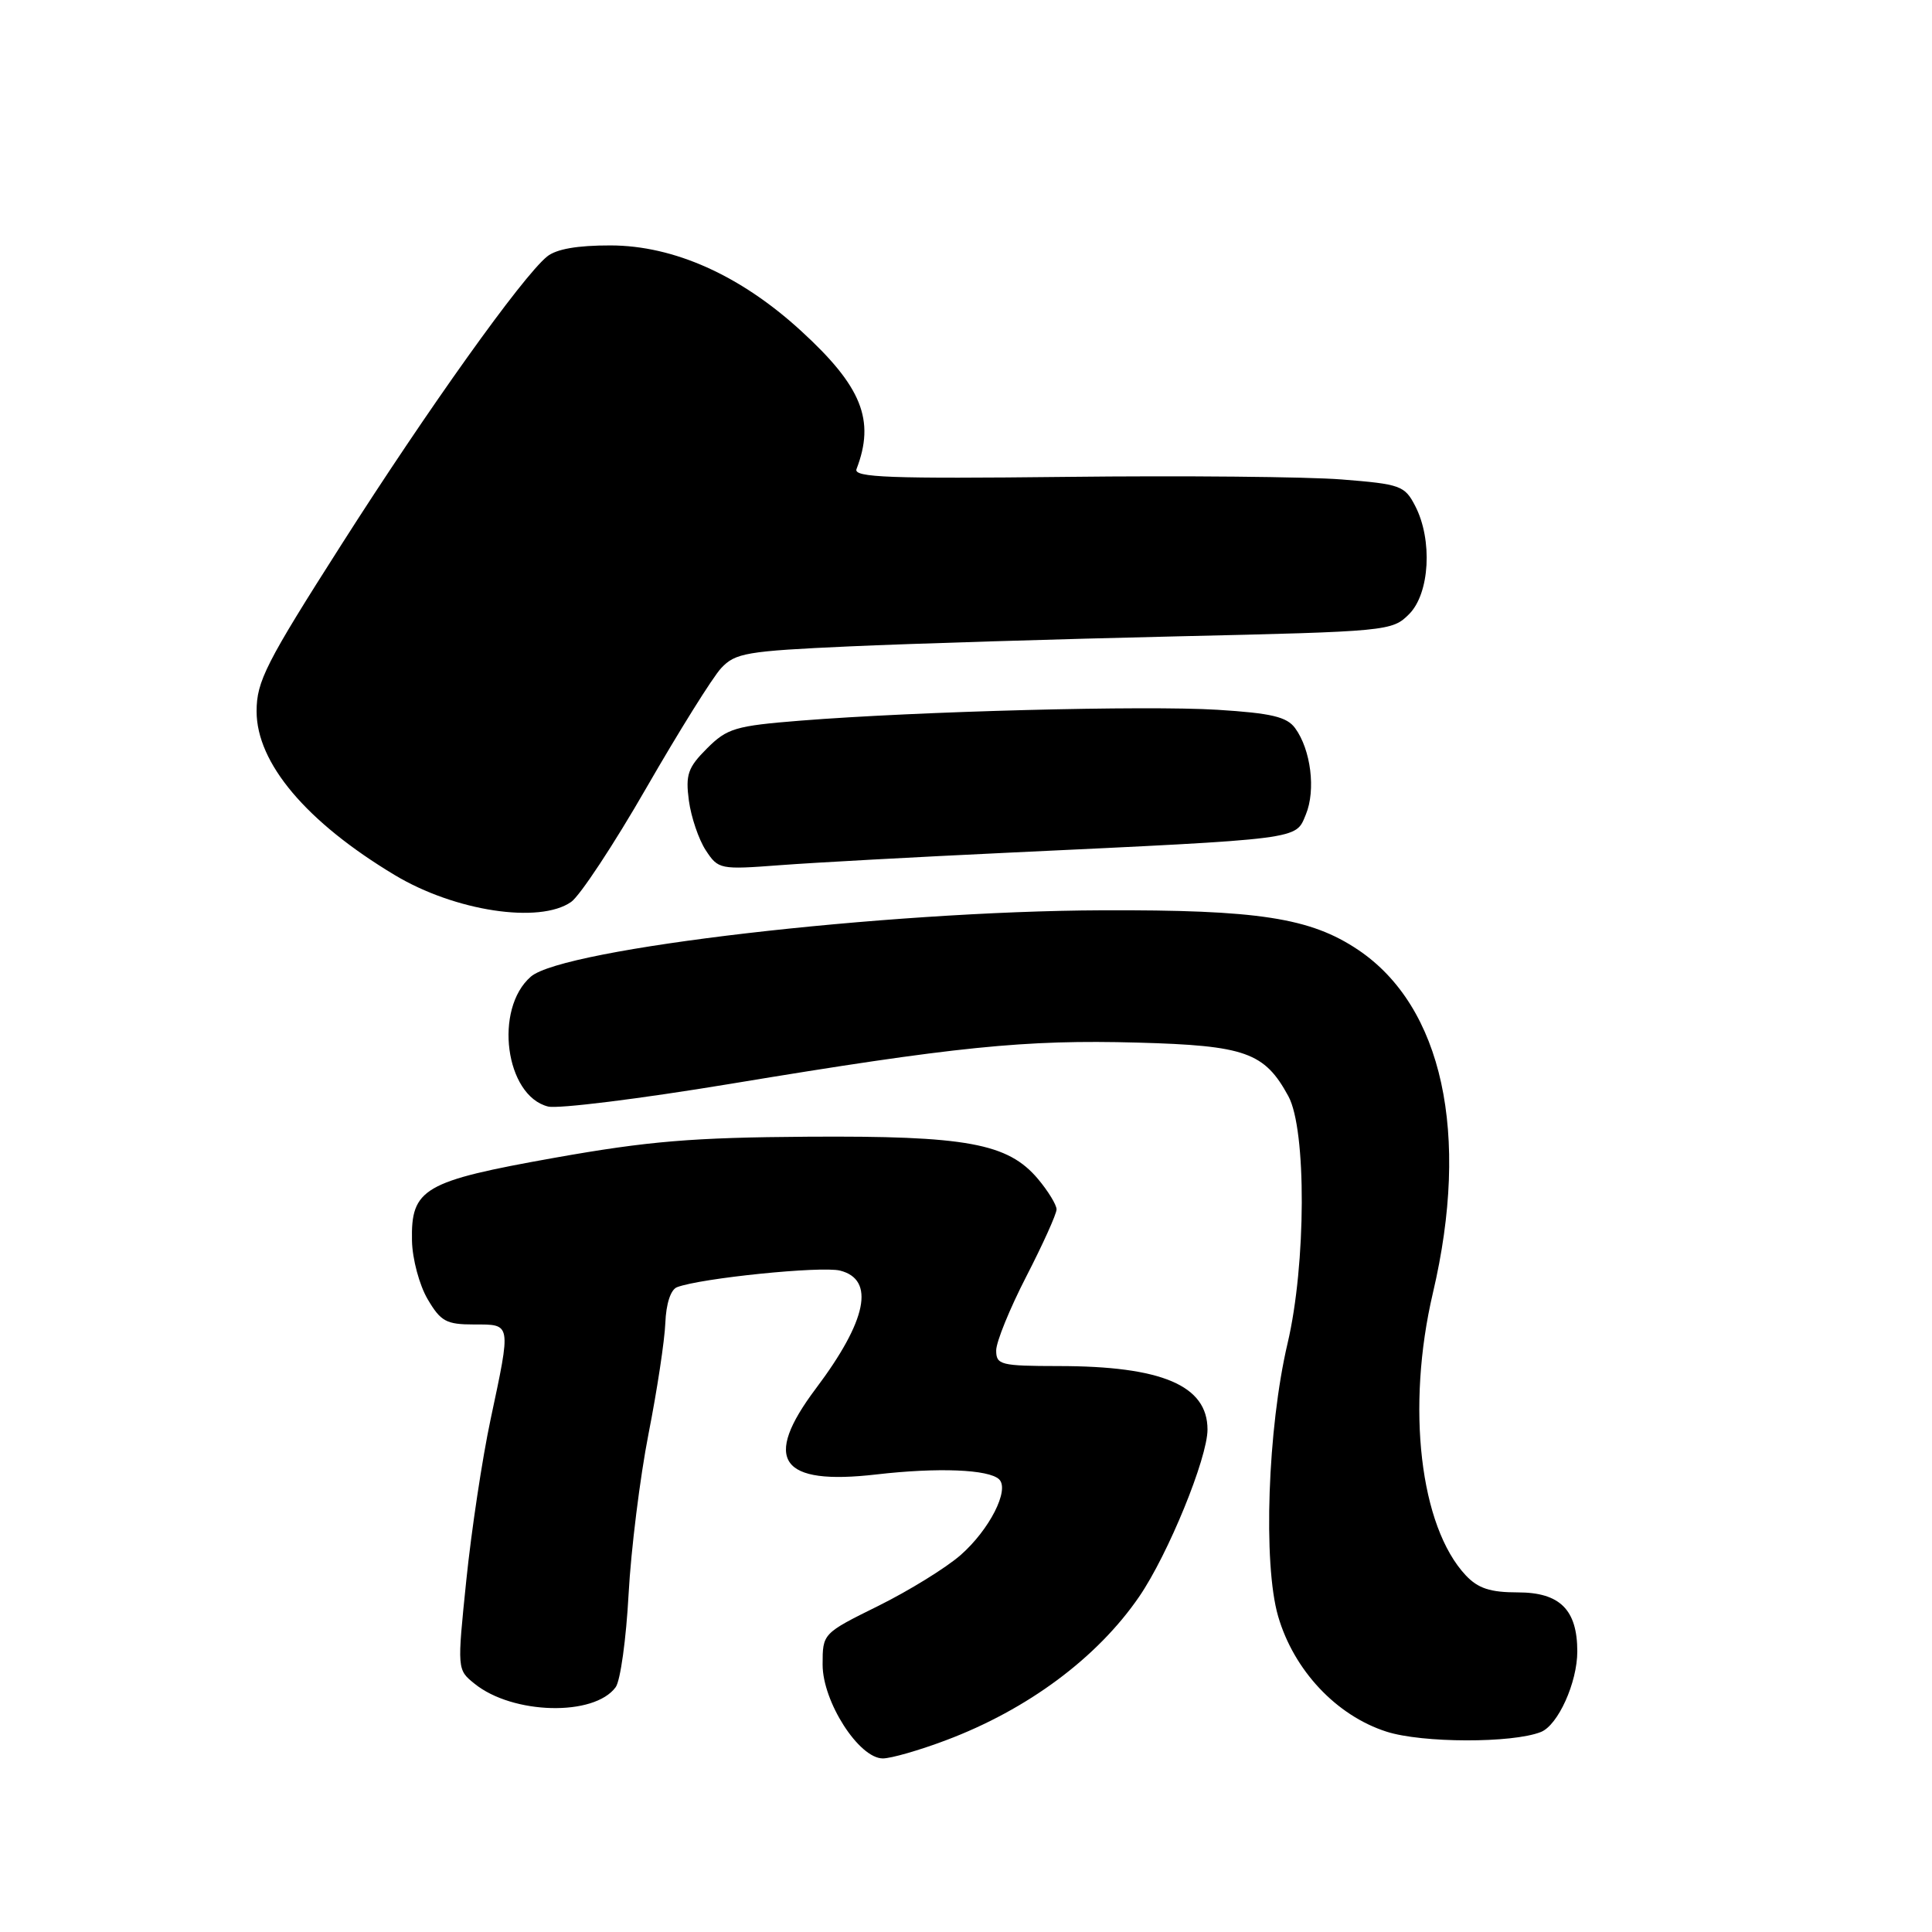 <?xml version="1.0" encoding="UTF-8" standalone="no"?>
<!DOCTYPE svg PUBLIC "-//W3C//DTD SVG 1.1//EN" "http://www.w3.org/Graphics/SVG/1.1/DTD/svg11.dtd" >
<svg xmlns="http://www.w3.org/2000/svg" xmlns:xlink="http://www.w3.org/1999/xlink" version="1.1" viewBox="0 0 256 256">
 <g >
 <path fill="currentColor"
d=" M 125.35 230.59 C 136.17 226.52 145.40 219.66 150.95 211.56 C 154.78 205.97 160.00 193.20 160.00 189.42 C 160.00 183.59 153.96 181.01 140.25 181.01 C 132.59 181.00 132.00 180.85 132.00 178.94 C 132.00 177.81 133.80 173.39 136.00 169.12 C 138.20 164.84 140.00 160.85 140.00 160.25 C 140.00 159.65 138.89 157.83 137.53 156.21 C 133.55 151.49 128.08 150.48 107.00 150.62 C 91.73 150.72 85.88 151.21 73.50 153.41 C 56.11 156.51 54.44 157.48 54.59 164.42 C 54.64 166.82 55.57 170.29 56.66 172.14 C 58.40 175.10 59.13 175.50 62.82 175.50 C 67.79 175.50 67.74 175.21 65.00 188.10 C 63.90 193.27 62.46 202.84 61.79 209.37 C 60.57 221.24 60.57 221.24 62.88 223.10 C 67.93 227.19 78.73 227.46 81.58 223.56 C 82.21 222.70 82.97 217.17 83.29 211.25 C 83.61 205.34 84.80 195.78 85.93 190.00 C 87.07 184.22 88.07 177.61 88.16 175.30 C 88.26 172.75 88.87 170.88 89.71 170.56 C 92.84 169.36 108.81 167.74 111.31 168.36 C 115.99 169.54 114.88 174.98 108.12 183.97 C 100.97 193.48 103.35 196.85 116.14 195.37 C 124.29 194.43 131.02 194.70 132.39 196.02 C 133.81 197.40 131.11 202.70 127.28 206.06 C 125.36 207.74 120.47 210.76 116.40 212.78 C 109.00 216.44 109.00 216.44 109.00 220.57 C 109.00 225.50 113.82 233.00 116.98 233.00 C 118.07 233.00 121.83 231.92 125.35 230.59 Z  M 204.17 229.50 C 206.44 228.61 209.00 222.95 209.00 218.82 C 209.00 213.29 206.69 211.00 201.12 211.00 C 197.46 211.00 195.85 210.47 194.22 208.74 C 188.15 202.27 186.31 186.48 189.87 171.31 C 194.82 150.24 191.14 133.37 179.96 125.86 C 173.63 121.61 166.71 120.54 146.00 120.62 C 117.20 120.73 74.63 125.68 70.34 129.41 C 65.42 133.68 66.95 145.20 72.62 146.62 C 73.93 146.95 84.79 145.60 96.75 143.62 C 126.68 138.66 135.81 137.74 150.72 138.15 C 165.03 138.54 167.56 139.44 170.72 145.26 C 173.13 149.69 173.07 167.57 170.61 178.00 C 167.97 189.23 167.34 207.23 169.36 214.17 C 171.44 221.32 177.07 227.32 183.71 229.45 C 188.42 230.97 200.38 231.00 204.17 229.50 Z  M 75.68 119.51 C 76.85 118.69 81.34 111.89 85.65 104.39 C 89.97 96.89 94.42 89.76 95.55 88.54 C 97.43 86.52 98.87 86.27 112.55 85.65 C 120.77 85.28 140.31 84.68 155.96 84.32 C 183.87 83.68 184.46 83.63 186.71 81.38 C 189.45 78.64 189.85 71.54 187.52 67.04 C 186.13 64.35 185.58 64.15 177.77 63.53 C 173.22 63.17 156.78 63.01 141.24 63.19 C 117.90 63.45 113.07 63.27 113.49 62.16 C 115.99 55.67 114.20 51.21 106.13 43.83 C 98.12 36.49 89.31 32.54 80.91 32.52 C 76.50 32.51 73.70 33.00 72.48 34.00 C 69.17 36.71 56.70 54.18 45.25 72.15 C 35.24 87.84 34.00 90.28 34.00 94.25 C 34.00 101.11 40.59 108.92 52.32 115.96 C 60.28 120.74 71.50 122.44 75.68 119.51 Z  M 133.50 112.99 C 172.84 111.13 171.64 111.28 173.03 107.93 C 174.37 104.70 173.70 99.34 171.61 96.48 C 170.51 94.98 168.47 94.50 161.32 94.05 C 151.79 93.46 121.61 94.25 106.05 95.49 C 97.43 96.18 96.35 96.50 93.68 99.17 C 91.15 101.70 90.82 102.64 91.28 106.09 C 91.58 108.28 92.58 111.24 93.52 112.67 C 95.18 115.20 95.40 115.24 103.36 114.64 C 107.84 114.30 121.40 113.56 133.50 112.99 Z "/>
</g>
</svg>
